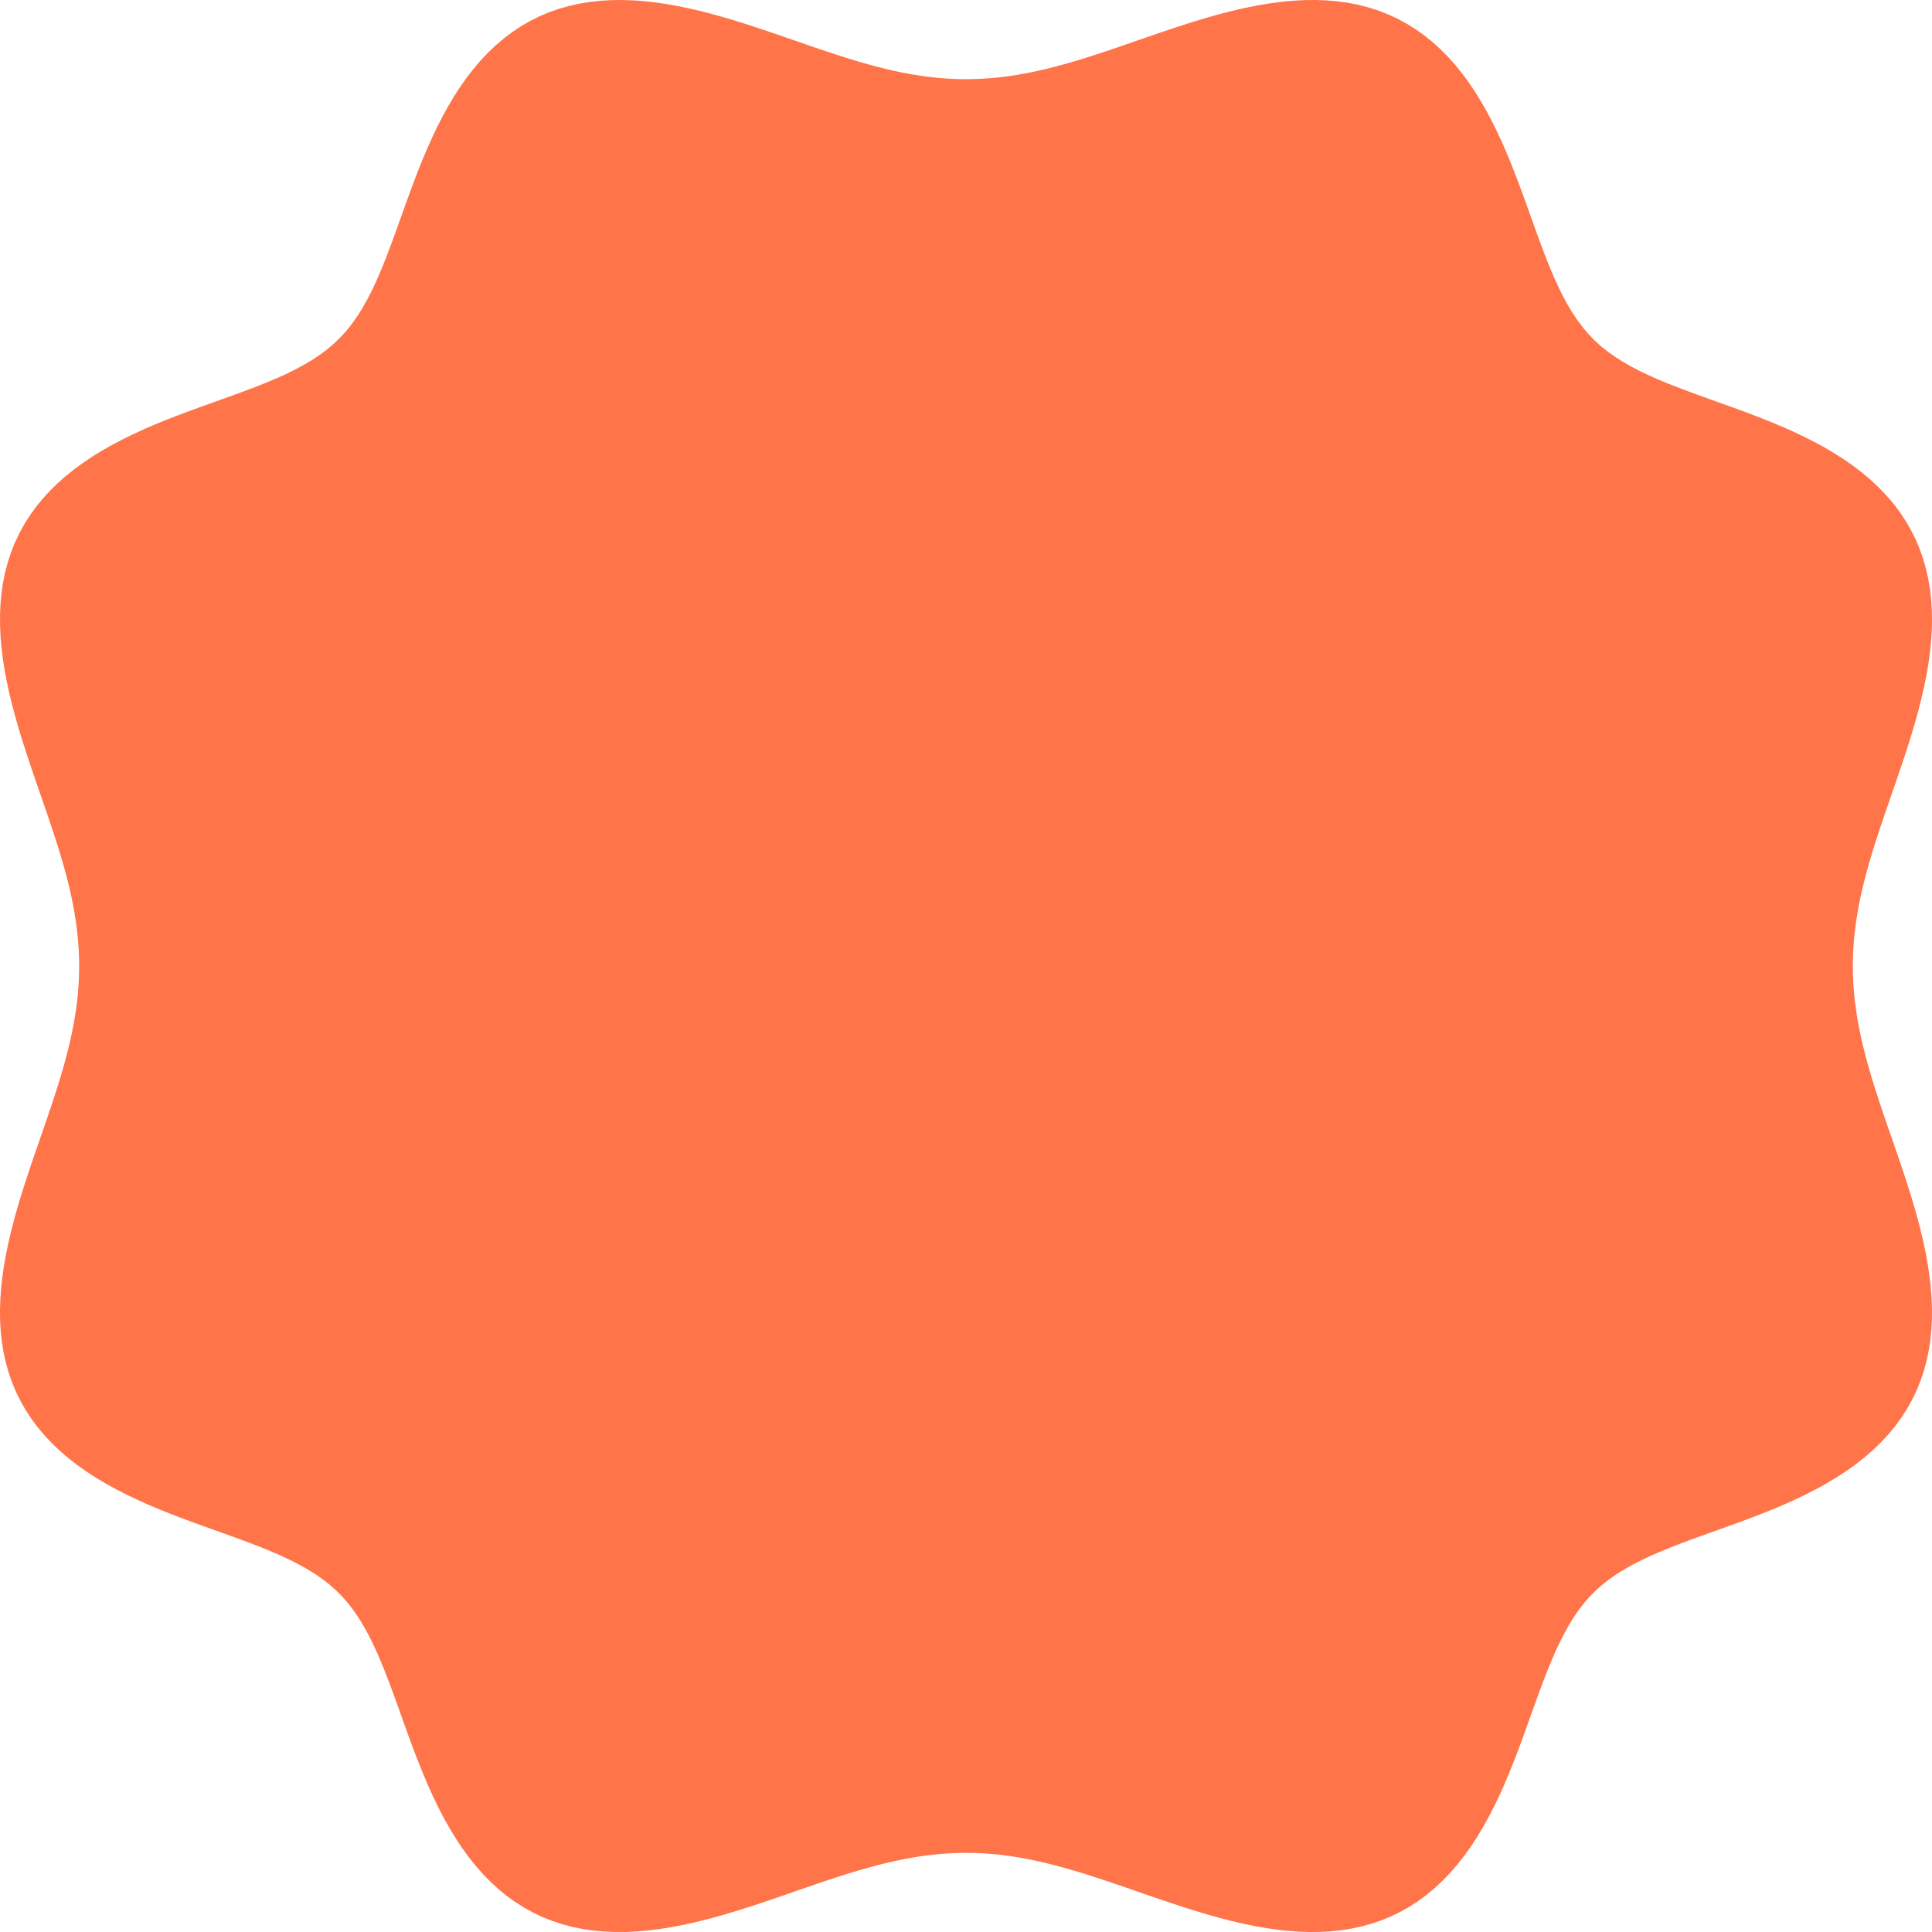 <svg width="55" height="55" viewBox="0 0 55 55" fill="none" xmlns="http://www.w3.org/2000/svg">
<path id="Vector" fill-rule="evenodd" clip-rule="evenodd" d="M52.746 27.5V27.5L52.75 27.753L52.761 28.006L52.78 28.259L52.806 28.513L52.84 28.768L52.88 29.025L52.928 29.283L52.982 29.543L53.043 29.805L53.11 30.07L53.183 30.337L53.261 30.607L53.344 30.879L53.432 31.155L53.523 31.433L53.618 31.715L53.716 32.001L53.816 32.289L53.917 32.581L54.019 32.876L54.12 33.174L54.221 33.476L54.319 33.78L54.415 34.087L54.507 34.397L54.594 34.708L54.676 35.022L54.751 35.337L54.817 35.652L54.875 35.969L54.923 36.285L54.961 36.601L54.986 36.915L54.999 37.228L54.998 37.538L54.983 37.845L54.953 38.148L54.907 38.447L54.845 38.741L54.767 39.029L54.672 39.31L54.561 39.585L54.432 39.852L54.287 40.111L54.125 40.362L53.948 40.604L53.755 40.837L53.547 41.061L53.325 41.275L53.089 41.48L52.842 41.676L52.583 41.862L52.313 42.039L52.035 42.208L51.749 42.368L51.456 42.52L51.157 42.664L50.854 42.802L50.548 42.933L50.24 43.058L49.931 43.178L49.623 43.294L49.316 43.407L49.011 43.516L48.709 43.624L48.412 43.731L48.12 43.837L47.834 43.944L47.555 44.053L47.283 44.164L47.02 44.278L46.765 44.397L46.519 44.521L46.284 44.652L46.058 44.789L45.844 44.936L45.641 45.091L45.45 45.258L45.271 45.436L45.103 45.626L44.947 45.828L44.8 46.041L44.662 46.266L44.531 46.501L44.406 46.746L44.287 47L44.172 47.263L44.061 47.534L43.952 47.813L43.845 48.098L43.739 48.39L43.632 48.686L43.524 48.987L43.415 49.292L43.303 49.599L43.187 49.907L43.067 50.216L42.942 50.525L42.812 50.831L42.675 51.134L42.531 51.433L42.379 51.726L42.22 52.013L42.052 52.292L41.876 52.562L41.69 52.822L41.495 53.071L41.291 53.307L41.078 53.53L40.855 53.739L40.622 53.934L40.381 54.113L40.131 54.276L39.873 54.422L39.606 54.552L39.332 54.665L39.051 54.761L38.764 54.84L38.47 54.904L38.172 54.95L37.869 54.982L37.562 54.998L37.252 55L36.94 54.988L36.625 54.964L36.309 54.928L35.993 54.88L35.677 54.823L35.361 54.757L35.046 54.683L34.732 54.602L34.421 54.515L34.111 54.423L33.804 54.328L33.499 54.229L33.198 54.129L32.899 54.027L32.604 53.926L32.312 53.824L32.023 53.724L31.737 53.627L31.455 53.531L31.176 53.44L30.9 53.352L30.628 53.268L30.358 53.19L30.09 53.116L29.826 53.049L29.564 52.988L29.303 52.933L29.045 52.885L28.788 52.843L28.533 52.809L28.279 52.782L28.025 52.763L27.772 52.751L27.52 52.747L27.267 52.75L27.015 52.761L26.761 52.779L26.507 52.804L26.252 52.837L25.996 52.878L25.738 52.925L25.478 52.978L25.216 53.039L24.951 53.105L24.685 53.178L24.415 53.255L24.143 53.338L23.867 53.425L23.589 53.517L23.307 53.611L23.023 53.709L22.734 53.808L22.443 53.909L22.148 54.011L21.85 54.113L21.549 54.214L21.244 54.312L20.938 54.408L20.628 54.501L20.317 54.589L20.004 54.67L19.689 54.746L19.373 54.813L19.057 54.872L18.74 54.921L18.425 54.959L18.11 54.985L17.797 54.999L17.487 54.999L17.179 54.985L16.876 54.956L16.577 54.912L16.282 54.852L15.994 54.775L15.712 54.681L15.437 54.571L15.169 54.444L14.909 54.3L14.658 54.14L14.415 53.963L14.181 53.771L13.957 53.565L13.742 53.344L13.536 53.109L13.34 52.863L13.153 52.604L12.975 52.336L12.806 52.058L12.645 51.773L12.492 51.48L12.347 51.182L12.209 50.879L12.078 50.573L11.952 50.266L11.831 49.957L11.715 49.648L11.602 49.341L11.492 49.036L11.385 48.734L11.278 48.437L11.171 48.144L11.065 47.858L10.956 47.578L10.845 47.306L10.731 47.041L10.613 46.785L10.489 46.539L10.359 46.303L10.222 46.077L10.076 45.861L9.922 45.657L9.756 45.465L9.579 45.285L9.39 45.117L9.189 44.96L8.976 44.812L8.753 44.673L8.518 44.542L8.274 44.417L8.021 44.297L7.759 44.182L7.488 44.07L7.21 43.962L6.925 43.854L6.634 43.748L6.338 43.641L6.037 43.534L5.733 43.424L5.426 43.312L5.117 43.197L4.809 43.078L4.5 42.953L4.194 42.823L3.89 42.686L3.591 42.543L3.297 42.392L3.01 42.234L2.73 42.067L2.459 41.891L2.198 41.706L1.949 41.512L1.712 41.308L1.487 41.096L1.277 40.873L1.081 40.642L0.901 40.401L0.737 40.152L0.589 39.894L0.458 39.628L0.344 39.355L0.246 39.074L0.166 38.787L0.101 38.494L0.053 38.196L0.02 37.894L0.003 37.587L0 37.277L0.011 36.965L0.034 36.651L0.069 36.335L0.116 36.019L0.172 35.703L0.238 35.387L0.311 35.072L0.392 34.758L0.478 34.446L0.569 34.136L0.665 33.829L0.763 33.524L0.863 33.222L0.965 32.923L1.067 32.628L1.168 32.335L1.268 32.046L1.366 31.761L1.462 31.478L1.554 31.199L1.642 30.923L1.726 30.65L1.805 30.38L1.878 30.112L1.946 29.847L2.008 29.585L2.063 29.325L2.112 29.066L2.154 28.809L2.189 28.554L2.216 28.299L2.236 28.046L2.249 27.793L2.254 27.541L2.251 27.288L2.241 27.035L2.223 26.782L2.198 26.528L2.166 26.273L2.126 26.017L2.08 25.759L2.026 25.499L1.967 25.237L1.901 24.973L1.829 24.706L1.751 24.437L1.669 24.165L1.582 23.89L1.491 23.612L1.397 23.33L1.3 23.046L1.2 22.758L1.099 22.466L0.997 22.172L0.896 21.874L0.795 21.573L0.696 21.269L0.599 20.963L0.507 20.654L0.419 20.342L0.336 20.029L0.26 19.714L0.192 19.399L0.133 19.082L0.083 18.766L0.044 18.45L0.017 18.136L0.002 17.823L0.001 17.512L0.013 17.204L0.041 16.9L0.084 16.601L0.143 16.306L0.219 16.017L0.311 15.735L0.42 15.459L0.546 15.191L0.688 14.93L0.847 14.678L1.022 14.434L1.213 14.2L1.419 13.975L1.639 13.759L1.872 13.553L2.118 13.355L2.375 13.168L2.643 12.989L2.92 12.819L3.205 12.658L3.497 12.505L3.795 12.359L4.097 12.22L4.402 12.088L4.71 11.962L5.019 11.841L5.328 11.725L5.635 11.612L5.94 11.502L6.242 11.394L6.54 11.287L6.833 11.18L7.12 11.073L7.4 10.965L7.673 10.854L7.938 10.741L8.195 10.623L8.442 10.499L8.679 10.37L8.906 10.234L9.122 10.089L9.327 9.935L9.52 9.77L9.701 9.594L9.87 9.406L10.028 9.206L10.177 8.994L10.316 8.771L10.448 8.538L10.574 8.295L10.694 8.042L10.809 7.78L10.921 7.51L11.03 7.233L11.137 6.948L11.244 6.658L11.351 6.362L11.458 6.061L11.567 5.757L11.679 5.451L11.794 5.142L11.913 4.833L12.037 4.525L12.167 4.219L12.303 3.915L12.445 3.615L12.596 3.321L12.754 3.033L12.92 2.752L13.095 2.481L13.279 2.219L13.473 1.969L13.675 1.73L13.887 1.505L14.109 1.293L14.34 1.097L14.579 0.915L14.828 0.75L15.085 0.601L15.351 0.468L15.623 0.353L15.903 0.254L16.19 0.172L16.482 0.106L16.78 0.057L17.082 0.023L17.389 0.004L17.698 0L18.01 0.01L18.324 0.032L18.64 0.067L18.956 0.112L19.272 0.168L19.588 0.233L19.903 0.305L20.217 0.385L20.529 0.471L20.839 0.562L21.147 0.657L21.452 0.755L21.754 0.856L22.053 0.957L22.349 1.059L22.642 1.16L22.931 1.26L23.217 1.359L23.5 1.454L23.779 1.547L24.055 1.635L24.329 1.72L24.599 1.799L24.867 1.873L25.132 1.941L25.394 2.004L25.655 2.06L25.914 2.109L26.171 2.151L26.426 2.186L26.68 2.214L26.934 2.235L27.187 2.248L27.439 2.254L27.692 2.252L27.945 2.242L28.198 2.225L28.452 2.201L28.707 2.169L28.963 2.13L29.221 2.084L29.48 2.031L29.742 1.972L30.006 1.906L30.272 1.835L30.541 1.758L30.813 1.676L31.088 1.59L31.366 1.499L31.647 1.405L31.931 1.308L32.219 1.208L32.51 1.107L32.805 1.006L33.102 0.904L33.403 0.803L33.706 0.704L34.013 0.607L34.322 0.514L34.633 0.426L34.946 0.343L35.261 0.266L35.576 0.198L35.892 0.138L36.209 0.087L36.525 0.047L36.84 0.019L37.153 0.003L37.464 0L37.771 0.012L38.076 0.038L38.376 0.08L38.671 0.138L38.96 0.212L39.243 0.303L39.52 0.411L39.788 0.535L40.05 0.677L40.302 0.834L40.546 1.008L40.782 1.198L41.008 1.402L41.224 1.621L41.431 1.853L41.629 2.098L41.818 2.354L41.997 2.621L42.167 2.898L42.33 3.182L42.483 3.474L42.63 3.771L42.769 4.073L42.901 4.378L43.028 4.686L43.149 4.995L43.266 5.303L43.379 5.611L43.49 5.917L43.598 6.219L43.705 6.517L43.811 6.81L43.918 7.098L44.026 7.379L44.136 7.652L44.25 7.918L44.368 8.175L44.49 8.423L44.619 8.661L44.755 8.889L44.899 9.106L45.053 9.312L45.216 9.506L45.391 9.688L45.579 9.858L45.778 10.017L45.989 10.165L46.211 10.306L46.443 10.438L46.686 10.565L46.938 10.685L47.199 10.801L47.468 10.913L47.745 11.022L48.029 11.129L48.319 11.236L48.614 11.342L48.914 11.45L49.218 11.559L49.525 11.67L49.833 11.785L50.142 11.904L50.45 12.027L50.757 12.157L51.061 12.292L51.361 12.434L51.656 12.584L51.945 12.741L52.226 12.907L52.498 13.081L52.76 13.265L53.012 13.457L53.251 13.659L53.477 13.87L53.69 14.091L53.888 14.321L54.071 14.56L54.237 14.809L54.388 15.065L54.522 15.33L54.639 15.602L54.739 15.881L54.822 16.167L54.889 16.459L54.94 16.756L54.975 17.058L54.995 17.364L55 17.674L54.992 17.986L54.97 18.3L54.937 18.615L54.892 18.931L54.837 19.248L54.773 19.564L54.7 19.879L54.621 20.193L54.536 20.505L54.445 20.815L54.35 21.123L54.252 21.428L54.152 21.731L54.051 22.03L53.949 22.326L53.848 22.619L53.747 22.909L53.649 23.195L53.553 23.478L53.46 23.758L53.371 24.034L53.287 24.308L53.207 24.578L53.133 24.846L53.064 25.111L53.001 25.374L52.944 25.635L52.895 25.894L52.852 26.151L52.816 26.406L52.787 26.661L52.766 26.914L52.752 27.167L52.746 27.42L52.746 27.5Z" fill="#FF7449"/>
</svg>
